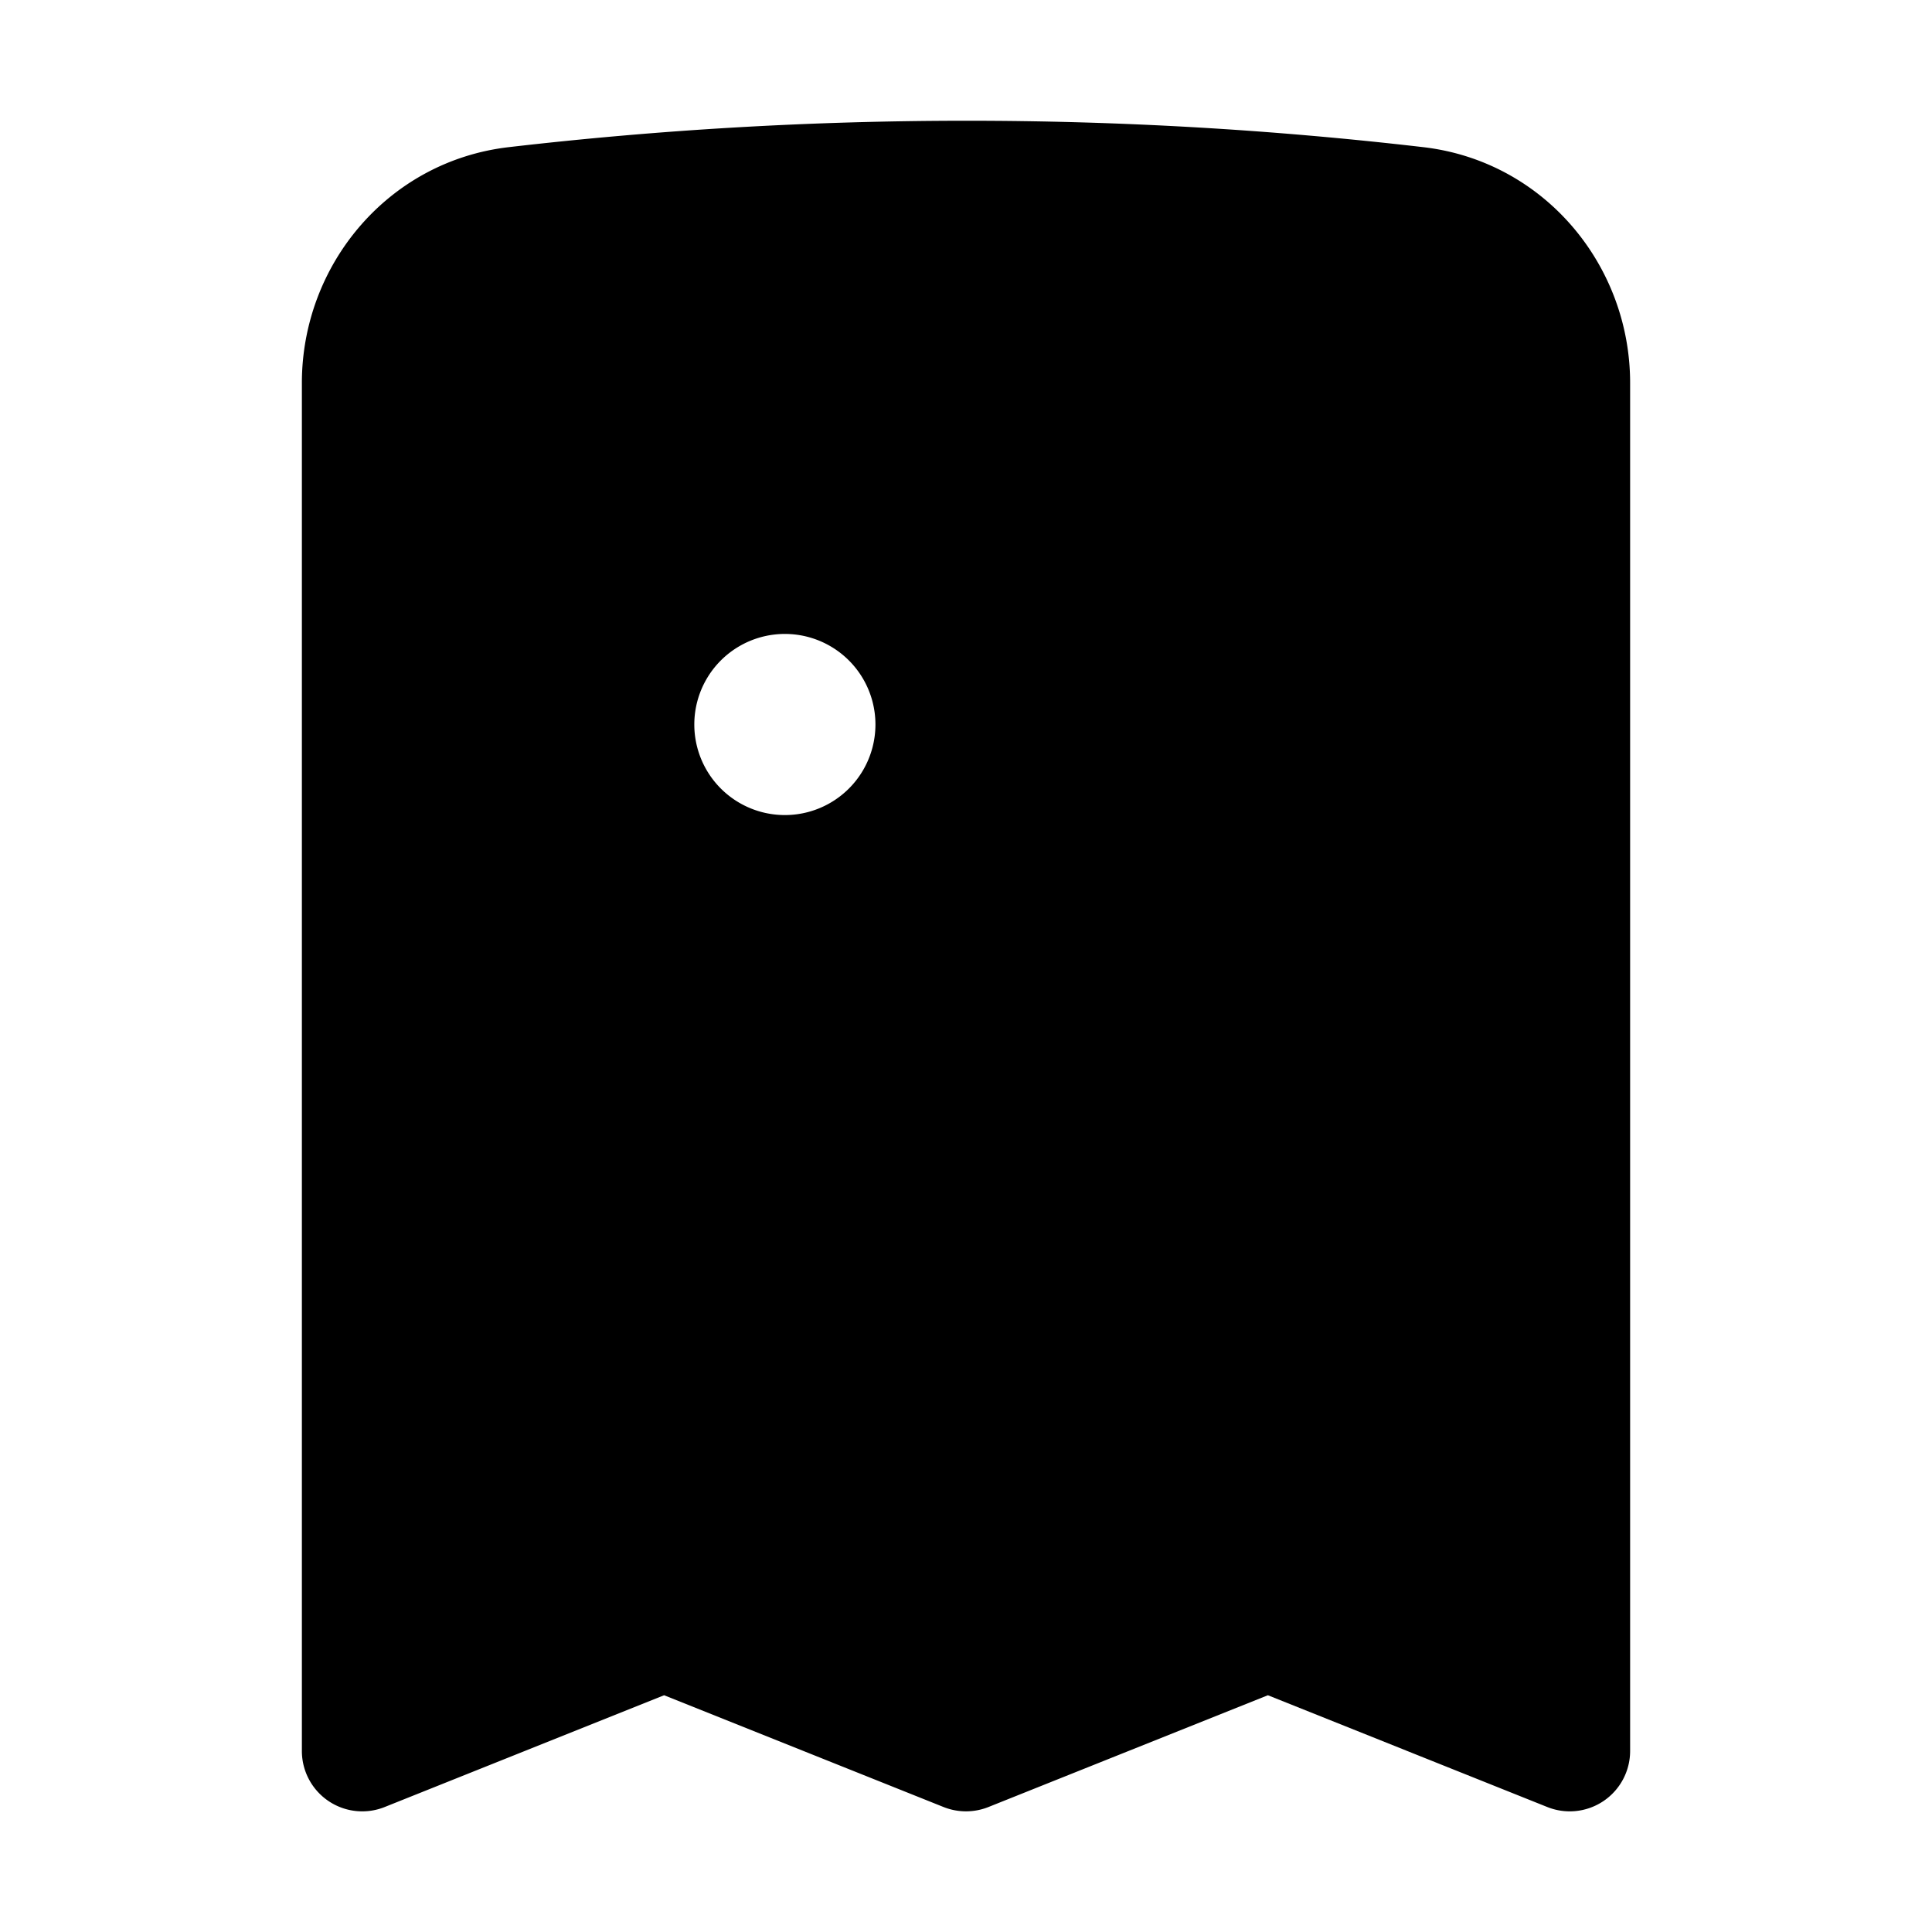 <svg xmlns="http://www.w3.org/2000/svg" width="24" height="24" viewBox="0 0 24 24"><path d="M12 1.5c-1.921 0-3.816.112-5.68.328-1.497.174-2.57 1.46-2.57 2.93V21.75a.75.75 0 0 0 1.03.697l3.47-1.388 3.47 1.388c.18.072.38.072.56 0l3.47-1.388 3.47 1.388a.75.75 0 0 0 1.03-.697V4.758c0-1.47-1.073-2.756-2.57-2.93A49 49 0 0 0 12 1.5zM9.75 7.875a1.125 1.125 0 1 1 0 2.25 1.125 1.125 0 0 1 0-2.25z"/></svg>